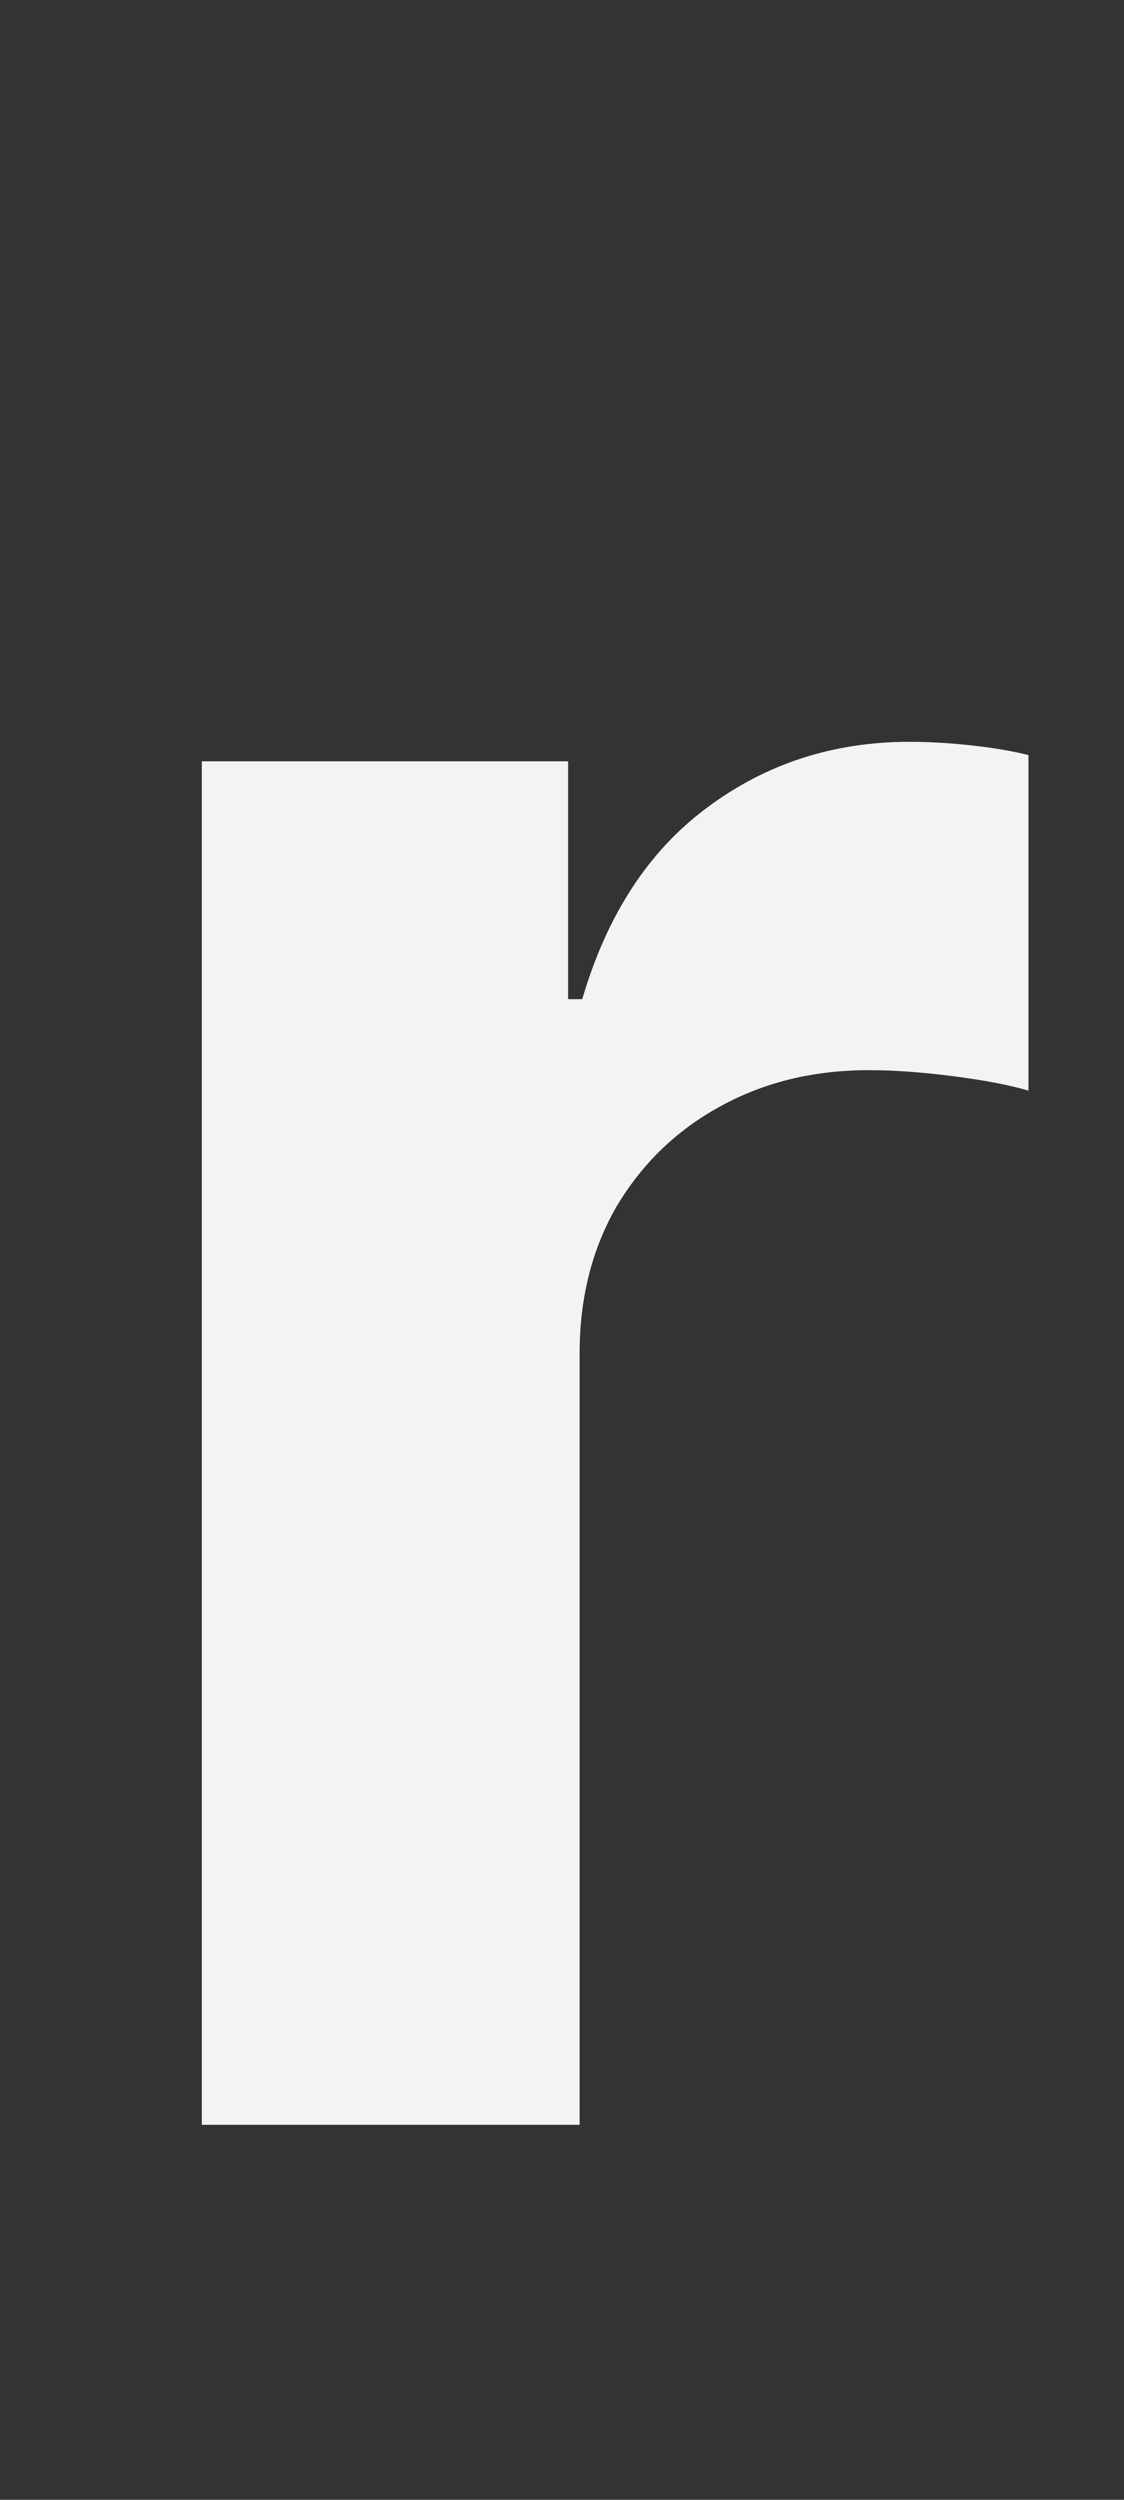 <svg width="9" height="20" viewBox="0 0 9 20" fill="none" xmlns="http://www.w3.org/2000/svg">
<rect x="0" y="0" width="9" height="20" fill="#333333" stroke="none"/>
<path d="M1.616 17V6.091H4.549V7.994H4.662C4.861 7.317 5.195 6.806 5.664 6.46C6.133 6.11 6.672 5.935 7.283 5.935C7.435 5.935 7.598 5.944 7.773 5.963C7.948 5.982 8.102 6.008 8.235 6.041V8.726C8.093 8.683 7.896 8.645 7.645 8.612C7.394 8.579 7.165 8.562 6.957 8.562C6.511 8.562 6.114 8.66 5.763 8.854C5.418 9.043 5.143 9.308 4.939 9.649C4.741 9.99 4.641 10.383 4.641 10.828V17H1.616Z" fill="#F3F3F3"/>
</svg>
